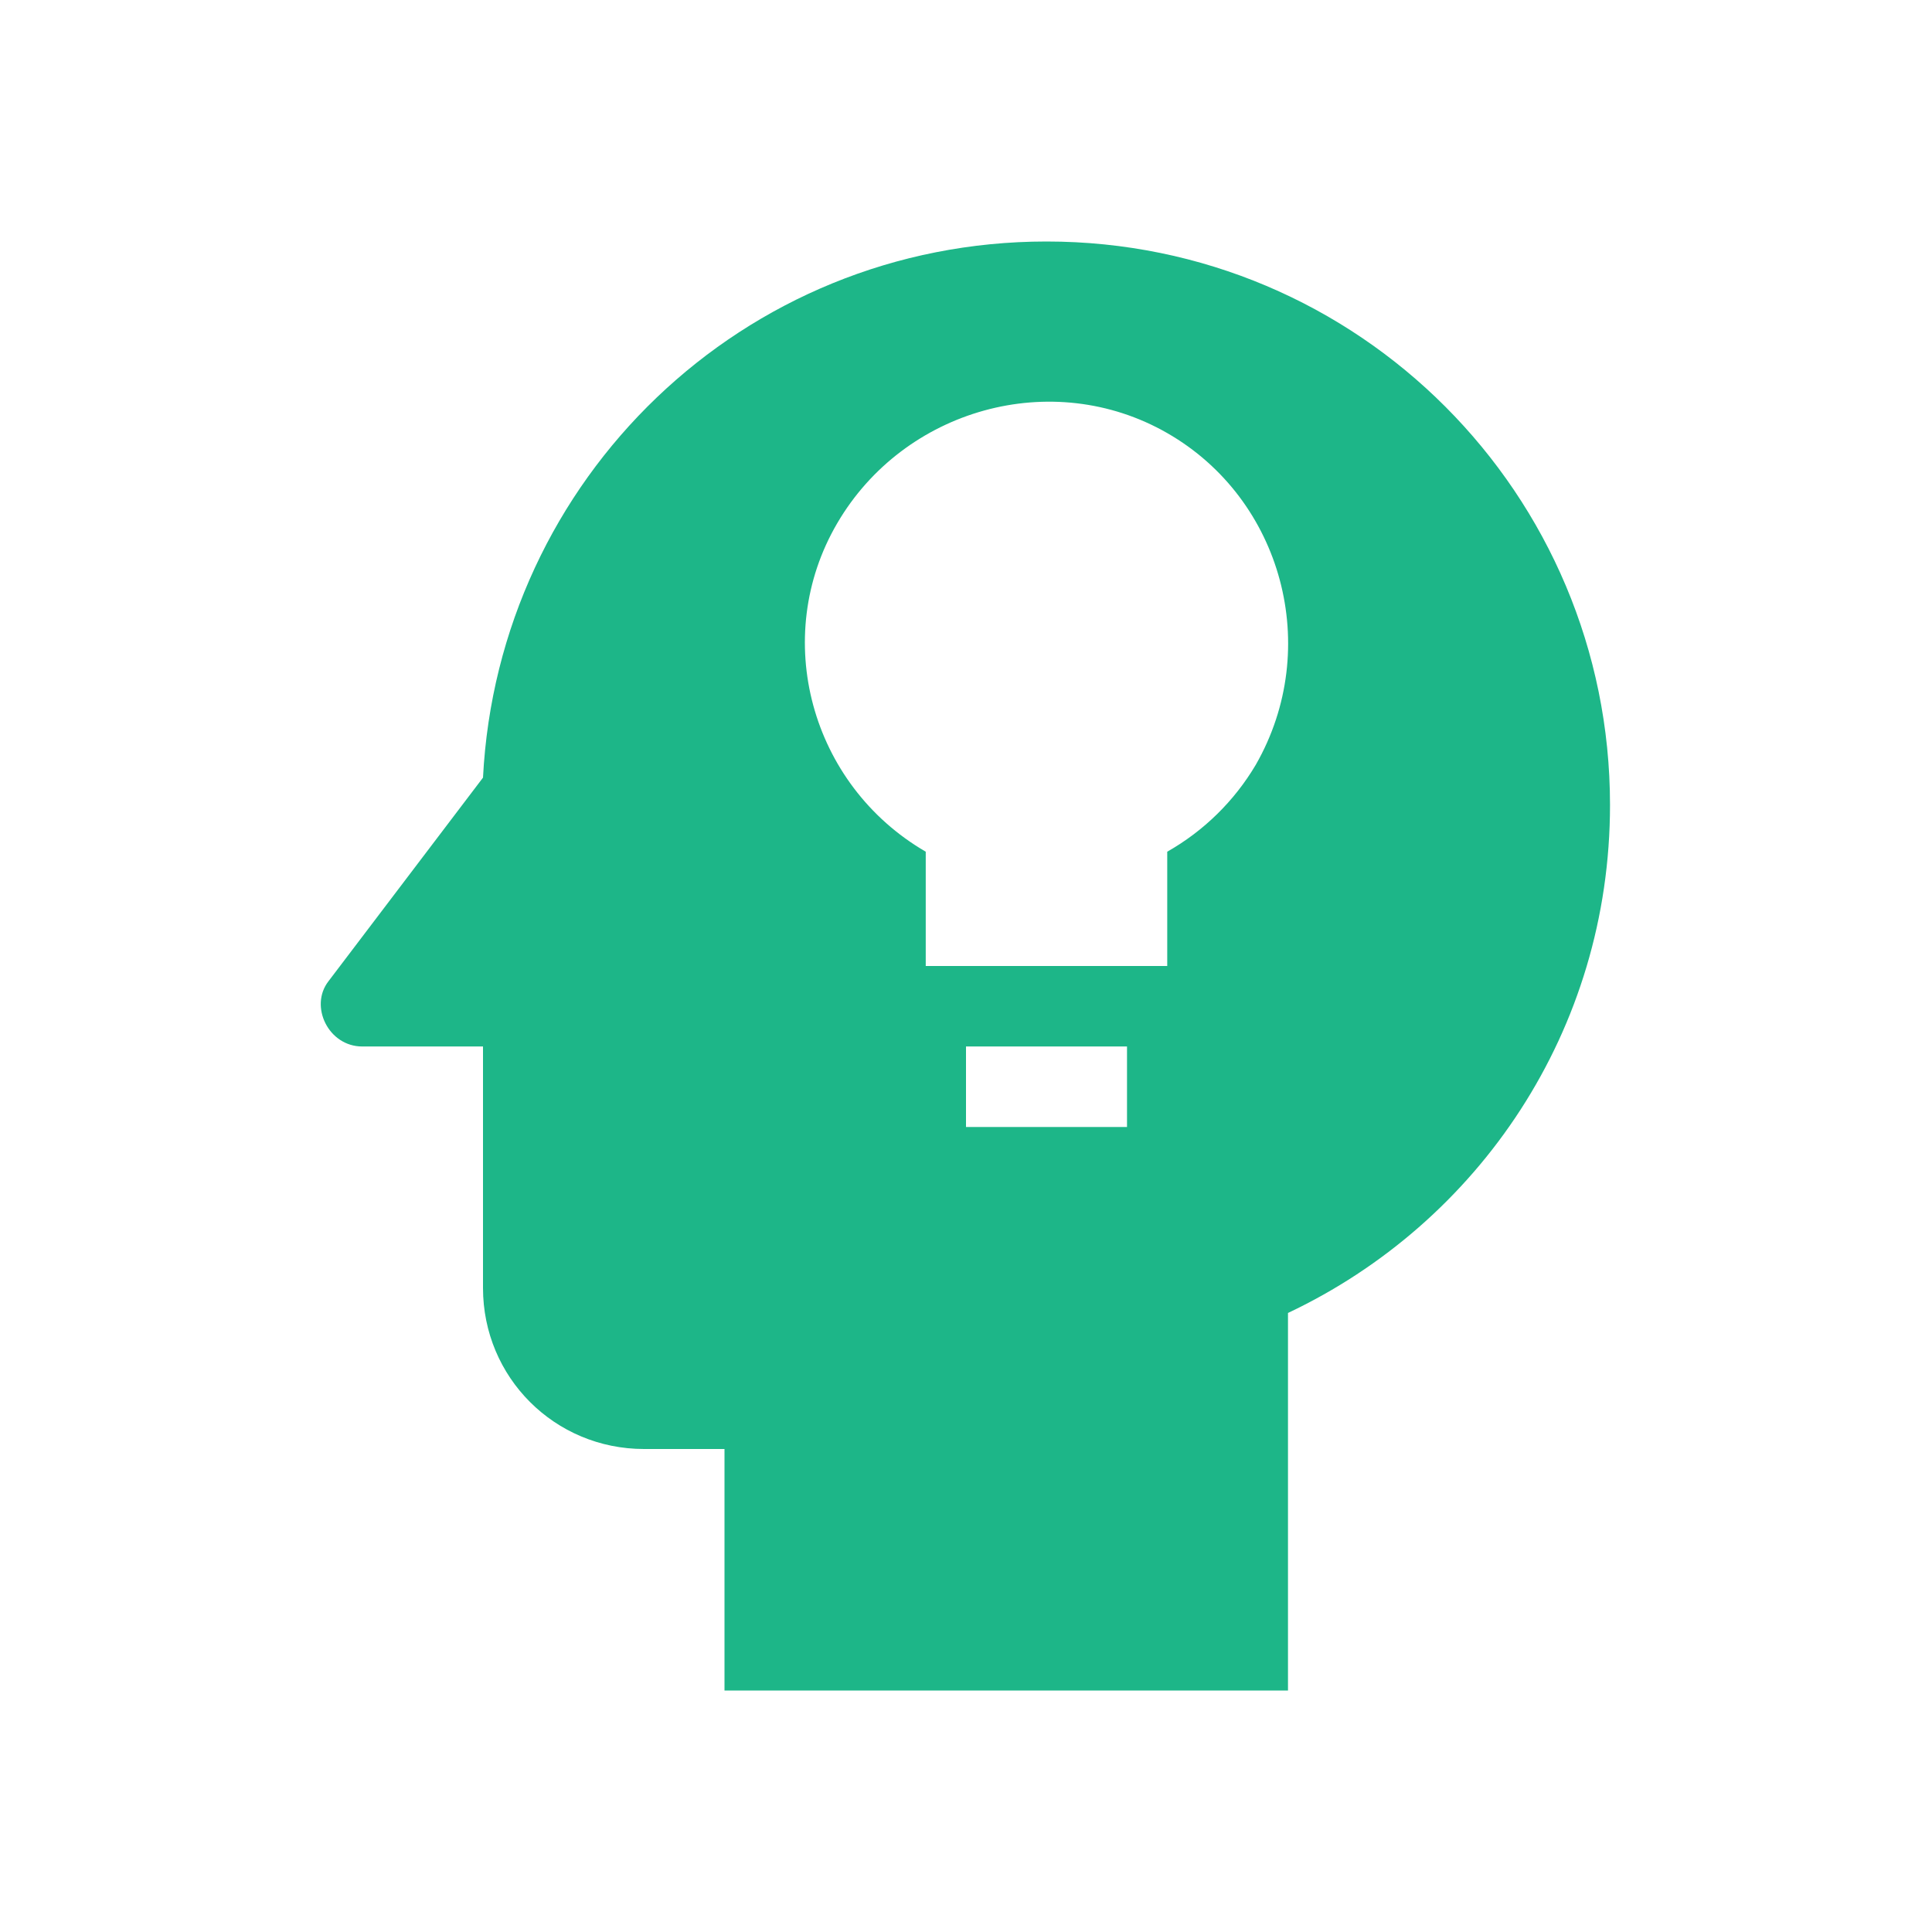     <svg
      xmlns='http://www.w3.org/2000/svg'
      width='56'
      height='56'
      viewBox='0 0 56 56'
      fill='none'>
      <path
        d='M30.333 7C21.537 7 14.443 13.883 14 22.54L9.52 28.443C8.96 29.167 9.52 30.333 10.5 30.333H14V37.333C14 39.923 16.077 42 18.667 42H21V49H37.333V38.057C42.863 35.443 46.667 29.867 46.667 23.333C46.667 14.327 39.387 7 30.333 7ZM32.667 32.667H28V30.333H32.667V32.667ZM36.4 22.167C35.779 23.216 34.894 24.085 33.833 24.687V28H26.833V24.687C23.497 22.75 22.33 18.48 24.267 15.167C26.203 11.853 30.497 10.64 33.833 12.553C37.17 14.467 38.337 18.783 36.4 22.167Z'
        fill='#1DB688'
      />
    </svg>
